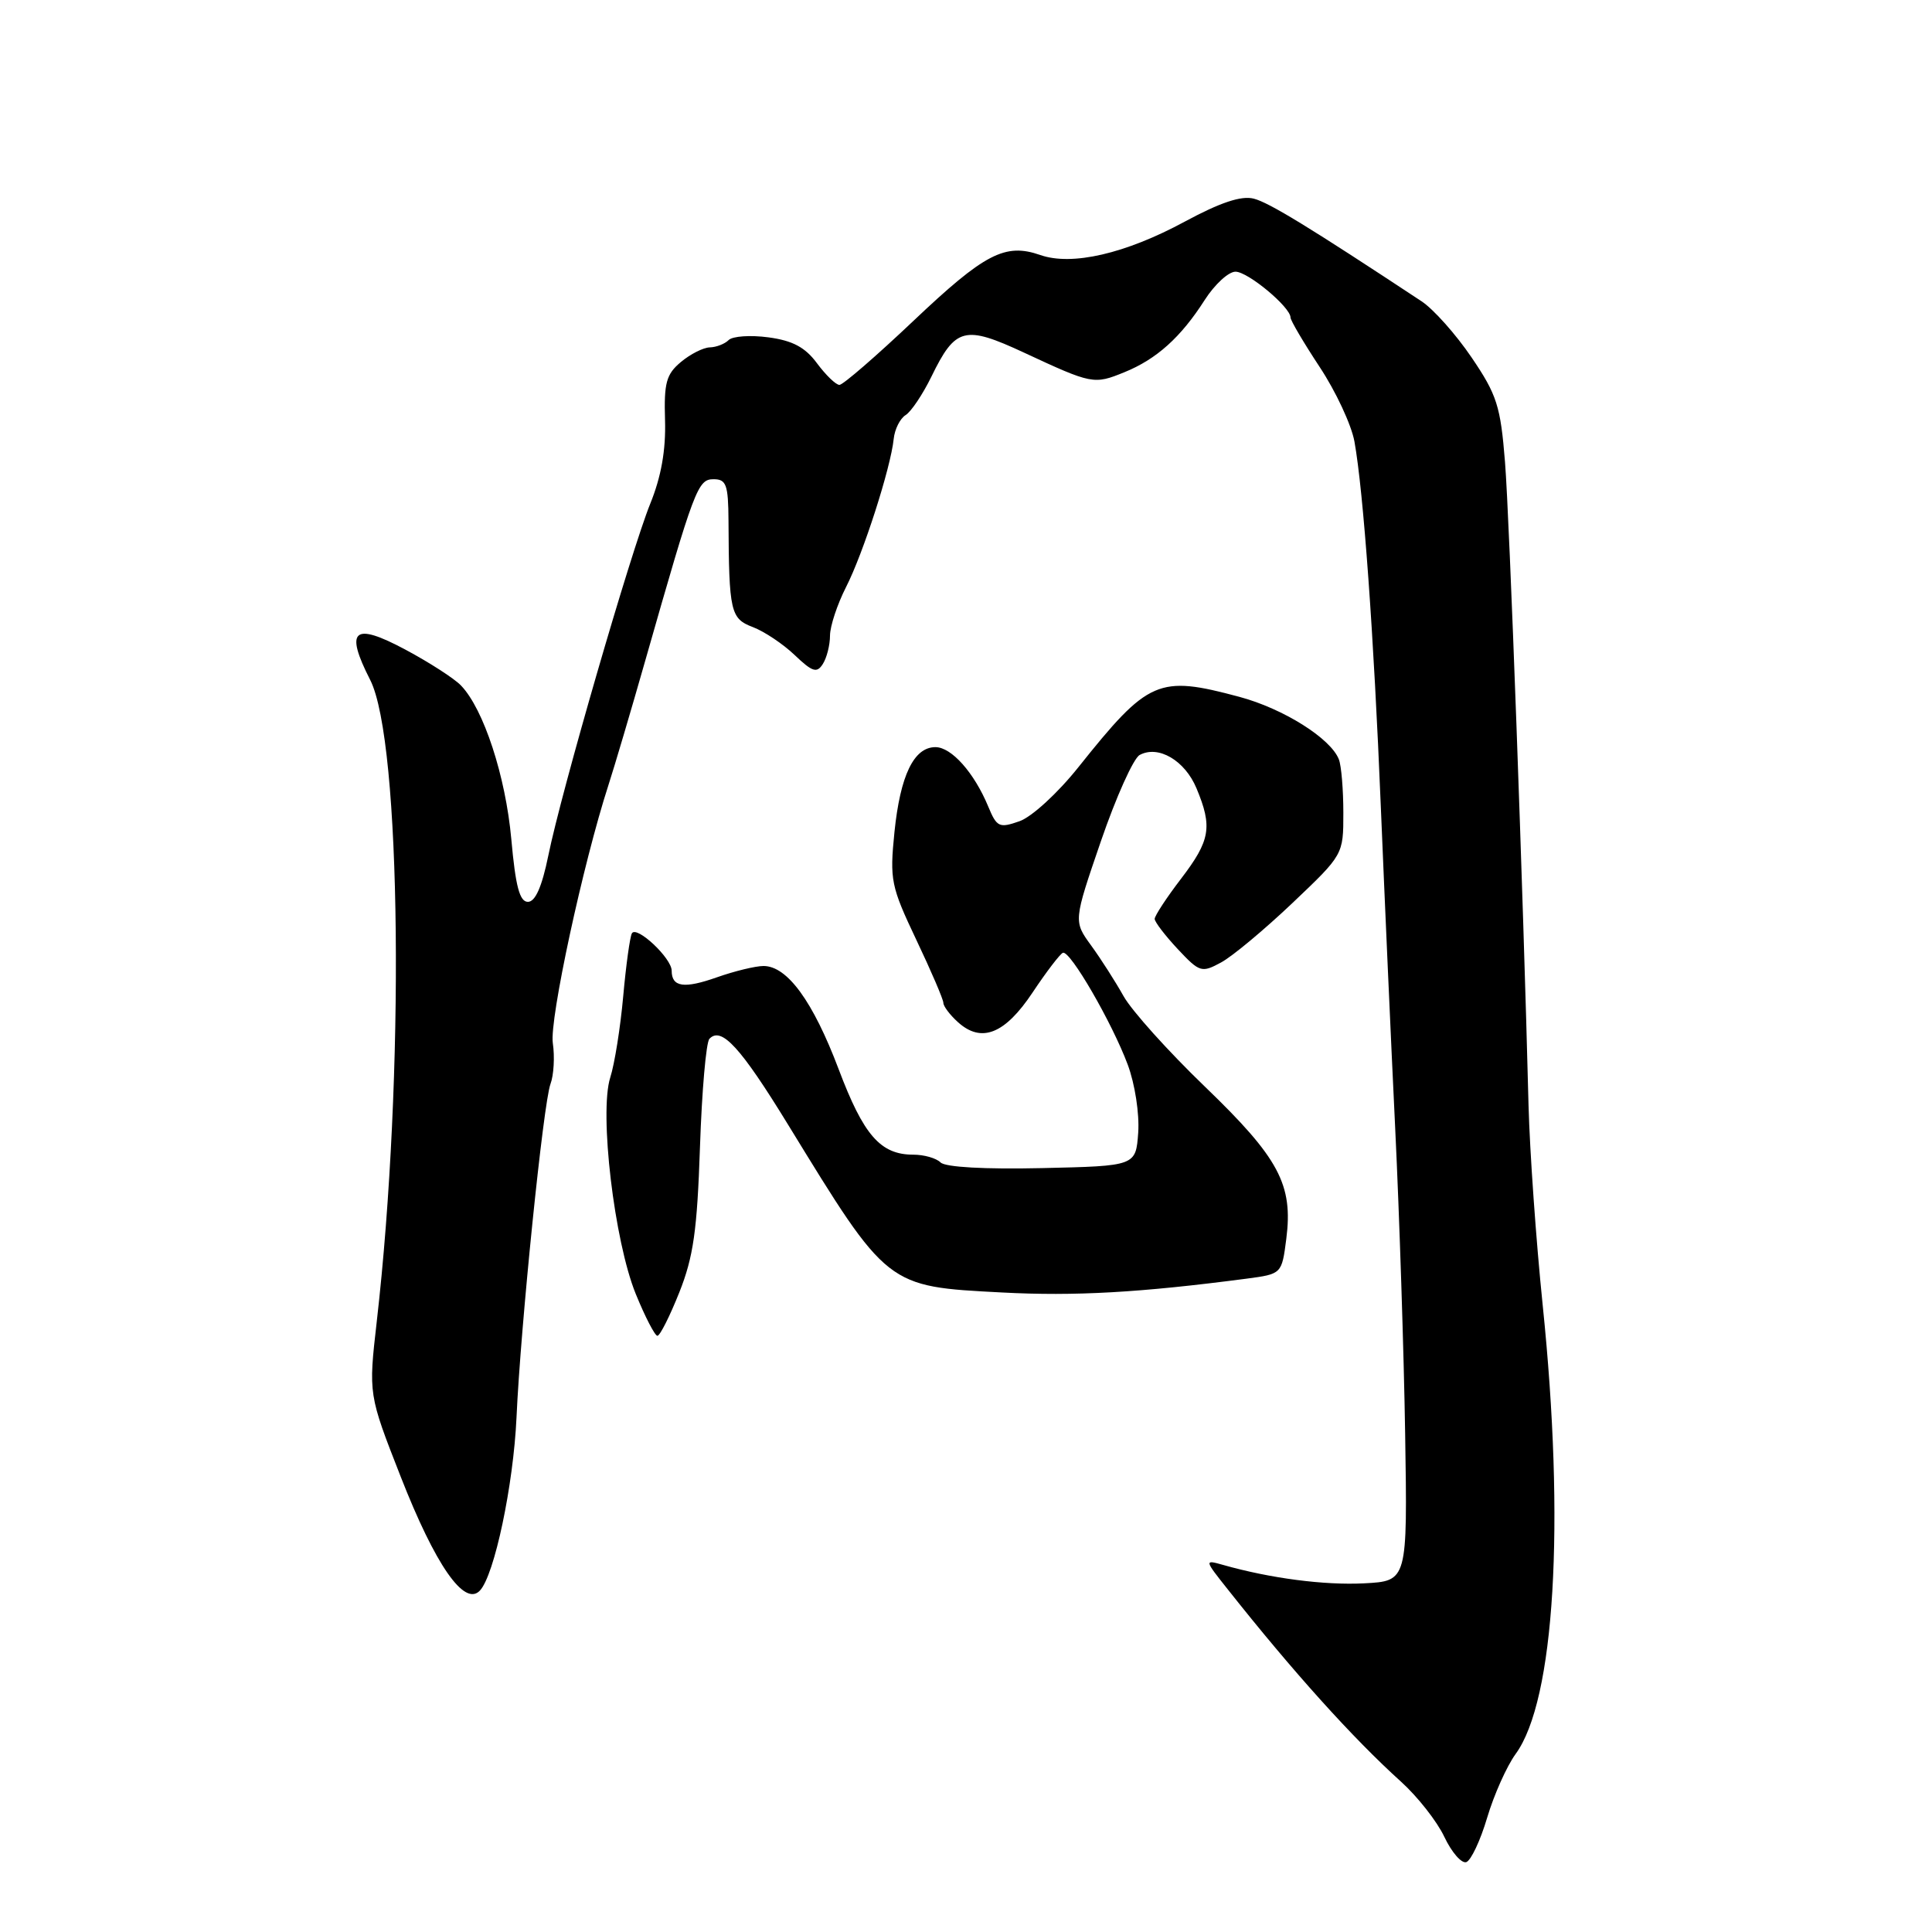 <?xml version="1.0" encoding="UTF-8" standalone="no"?>
<!DOCTYPE svg PUBLIC "-//W3C//DTD SVG 1.1//EN" "http://www.w3.org/Graphics/SVG/1.1/DTD/svg11.dtd" >
<svg xmlns="http://www.w3.org/2000/svg" xmlns:xlink="http://www.w3.org/1999/xlink" version="1.1" viewBox="0 0 256 256">
 <g >
 <path fill="currentColor"
d=" M 197.06 240.84 C 197.96 237.81 199.66 234.02 200.83 232.41 C 206.01 225.33 207.41 201.96 204.41 172.89 C 203.54 164.43 202.70 152.55 202.54 146.50 C 201.83 118.32 200.02 68.67 199.42 61.21 C 198.83 53.81 198.35 52.31 194.99 47.36 C 192.92 44.31 189.94 40.96 188.36 39.92 C 173.55 30.14 168.15 26.83 166.12 26.32 C 164.47 25.90 161.69 26.83 156.98 29.37 C 149.12 33.62 142.03 35.26 137.84 33.79 C 133.18 32.17 130.48 33.57 121.03 42.52 C 116.11 47.18 111.70 51.00 111.23 51.00 C 110.76 51.00 109.43 49.71 108.26 48.14 C 106.70 46.02 105.03 45.13 101.82 44.70 C 99.45 44.38 97.07 44.54 96.55 45.06 C 96.03 45.58 94.90 46.01 94.05 46.03 C 93.20 46.05 91.47 46.92 90.22 47.97 C 88.28 49.59 87.97 50.73 88.12 55.68 C 88.24 59.64 87.61 63.17 86.17 66.72 C 83.60 73.07 74.36 104.94 72.65 113.39 C 71.81 117.50 70.93 119.50 69.95 119.50 C 68.86 119.50 68.31 117.45 67.75 111.18 C 66.99 102.83 64.09 93.96 61.09 90.84 C 60.22 89.92 56.90 87.78 53.72 86.08 C 46.84 82.40 45.65 83.43 49.05 90.09 C 53.19 98.22 53.65 142.63 49.92 175.13 C 48.82 184.76 48.82 184.76 53.08 195.63 C 57.69 207.41 61.54 212.94 63.59 210.76 C 65.51 208.73 68.03 196.81 68.44 187.82 C 68.98 175.74 72.00 146.14 72.94 143.64 C 73.38 142.46 73.52 140.02 73.25 138.21 C 72.79 135.11 77.25 114.43 80.63 104.00 C 81.43 101.53 83.63 94.10 85.51 87.50 C 92.04 64.60 92.46 63.50 94.56 63.50 C 96.24 63.50 96.50 64.23 96.53 69.00 C 96.59 81.08 96.80 81.97 99.75 83.09 C 101.26 83.66 103.76 85.33 105.30 86.80 C 107.65 89.04 108.24 89.23 109.03 87.98 C 109.55 87.17 109.98 85.47 109.98 84.21 C 109.99 82.95 110.95 80.06 112.11 77.78 C 114.38 73.34 118.02 62.02 118.42 58.16 C 118.55 56.88 119.26 55.46 120.00 55.00 C 120.73 54.55 122.27 52.25 123.42 49.90 C 126.60 43.37 127.81 43.06 135.70 46.73 C 144.70 50.92 144.95 50.97 148.99 49.32 C 153.26 47.59 156.48 44.68 159.63 39.75 C 160.95 37.69 162.78 36.00 163.71 36.00 C 165.36 36.00 171.00 40.70 171.00 42.07 C 171.00 42.46 172.74 45.41 174.87 48.64 C 177.00 51.86 179.07 56.30 179.47 58.50 C 180.66 65.09 182.04 84.17 182.97 107.00 C 183.46 118.83 184.31 137.95 184.87 149.50 C 185.43 161.05 186.02 179.28 186.19 190.00 C 186.50 209.50 186.50 209.50 180.75 209.80 C 175.48 210.07 168.32 209.14 162.03 207.35 C 159.58 206.66 159.58 206.69 162.67 210.58 C 171.33 221.52 179.28 230.34 185.64 236.08 C 187.82 238.05 190.41 241.33 191.38 243.39 C 192.35 245.44 193.66 246.95 194.29 246.74 C 194.91 246.53 196.16 243.88 197.06 240.84 Z  M 90.01 171.25 C 91.88 166.56 92.38 163.02 92.75 152.00 C 93.00 144.57 93.56 138.12 94.00 137.65 C 95.58 135.97 98.13 138.75 104.44 149.05 C 117.66 170.62 117.45 170.46 132.77 171.26 C 142.40 171.77 151.07 171.28 165.17 169.43 C 169.84 168.81 169.84 168.81 170.44 164.16 C 171.36 156.97 169.48 153.45 159.67 144.00 C 154.81 139.32 149.96 133.93 148.88 132.00 C 147.80 130.07 145.87 127.05 144.58 125.28 C 142.24 122.06 142.24 122.06 145.88 111.45 C 147.88 105.62 150.19 100.48 151.01 100.04 C 153.48 98.70 157.00 100.76 158.54 104.45 C 160.68 109.57 160.38 111.35 156.50 116.43 C 154.57 118.95 153.00 121.35 153.00 121.76 C 153.01 122.17 154.38 123.96 156.05 125.75 C 158.96 128.85 159.22 128.93 161.80 127.53 C 163.29 126.73 167.54 123.18 171.25 119.66 C 178.00 113.25 178.00 113.25 178.00 107.71 C 178.00 104.66 177.74 101.48 177.41 100.63 C 176.35 97.86 170.08 93.91 164.24 92.34 C 153.47 89.45 152.19 90.01 142.89 101.66 C 140.15 105.10 136.70 108.26 135.08 108.82 C 132.40 109.76 132.08 109.60 130.95 106.88 C 129.09 102.39 126.08 99.00 123.95 99.00 C 121.09 99.00 119.29 102.74 118.52 110.25 C 117.88 116.61 118.05 117.43 121.42 124.54 C 123.39 128.68 125.00 132.44 125.00 132.88 C 125.00 133.33 125.86 134.47 126.92 135.43 C 130.04 138.26 133.15 137.03 136.83 131.50 C 138.66 128.75 140.47 126.39 140.84 126.25 C 141.79 125.89 147.35 135.50 149.43 141.07 C 150.39 143.65 150.99 147.57 150.82 150.07 C 150.50 154.50 150.50 154.50 138.08 154.78 C 130.49 154.95 125.26 154.66 124.63 154.03 C 124.06 153.46 122.44 153.00 121.02 153.00 C 116.67 153.00 114.43 150.44 111.12 141.66 C 107.73 132.69 104.32 128.00 101.17 128.00 C 100.12 128.00 97.35 128.67 95.02 129.49 C 90.64 131.04 89.00 130.80 89.00 128.62 C 89.00 126.96 84.35 122.60 83.73 123.67 C 83.47 124.13 82.95 127.88 82.58 132.00 C 82.21 136.12 81.44 140.98 80.86 142.78 C 79.38 147.45 81.39 164.45 84.24 171.45 C 85.48 174.50 86.78 177.00 87.11 177.00 C 87.45 177.00 88.75 174.41 90.01 171.25 Z "/>
</g>
</svg>
